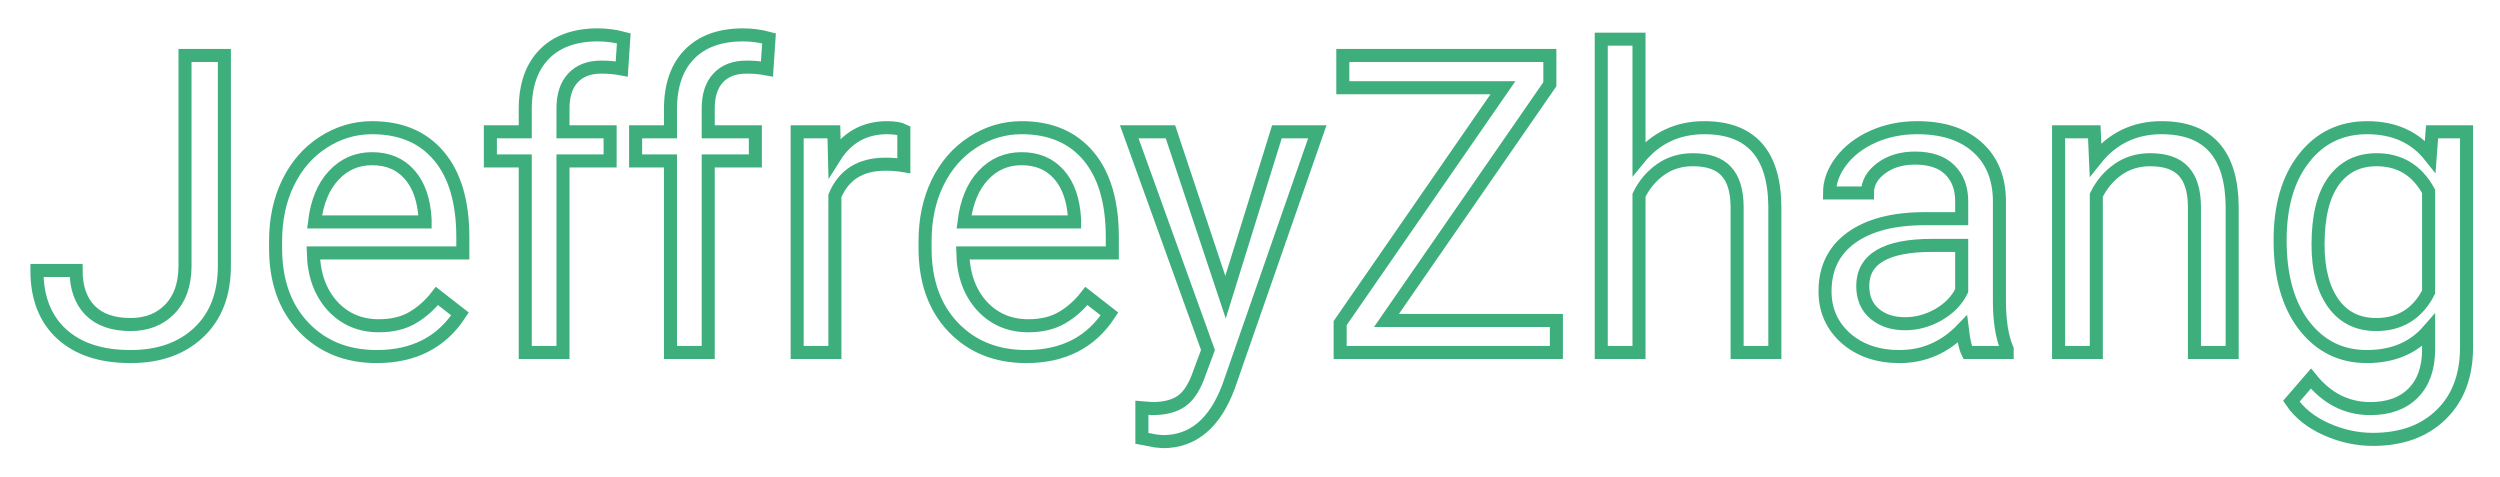 <svg id="logo" width="383" height="73" viewBox="0 0 383 73" fill="none" xmlns="http://www.w3.org/2000/svg">
    <path d="M28.344 8.5H34.375V40.719C34.375 45.073 33.062 48.479 30.438 50.938C27.833 53.396 24.354 54.625 20 54.625C15.479 54.625 11.958 53.469 9.438 51.156C6.917 48.844 5.656 45.604 5.656 41.438H11.656C11.656 44.042 12.365 46.073 13.781 47.531C15.219 48.99 17.292 49.719 20 49.719C22.479 49.719 24.479 48.938 26 47.375C27.542 45.812 28.323 43.625 28.344 40.812V8.5Z" stroke="#3eaf7c" stroke-width="2" mask="url(#path-1-outside-1)"/>
    <path d="M57.719 54.625C53.135 54.625 49.406 53.125 46.531 50.125C43.656 47.104 42.219 43.073 42.219 38.031V36.969C42.219 33.615 42.854 30.625 44.125 28C45.417 25.354 47.208 23.292 49.5 21.812C51.812 20.312 54.312 19.562 57 19.562C61.396 19.562 64.812 21.01 67.25 23.906C69.688 26.802 70.906 30.948 70.906 36.344V38.75H48C48.083 42.083 49.052 44.781 50.906 46.844C52.781 48.885 55.156 49.906 58.031 49.906C60.073 49.906 61.802 49.49 63.219 48.656C64.635 47.823 65.875 46.719 66.938 45.344L70.469 48.094C67.635 52.448 63.385 54.625 57.719 54.625ZM57 24.312C54.667 24.312 52.708 25.167 51.125 26.875C49.542 28.562 48.562 30.938 48.188 34H65.125V33.562C64.958 30.625 64.167 28.354 62.75 26.75C61.333 25.125 59.417 24.312 57 24.312Z" stroke="#3eaf7c" stroke-width="2" mask="url(#path-1-outside-1)"/>
    <path d="M80.469 54V24.656H75.125V20.188H80.469V16.719C80.469 13.094 81.438 10.292 83.375 8.312C85.312 6.333 88.052 5.344 91.594 5.344C92.927 5.344 94.25 5.521 95.562 5.875L95.25 10.562C94.271 10.375 93.229 10.281 92.125 10.281C90.25 10.281 88.802 10.833 87.781 11.938C86.76 13.021 86.25 14.583 86.25 16.625V20.188H93.469V24.656H86.25V54H80.469Z" stroke="#3eaf7c" stroke-width="2" mask="url(#path-1-outside-1)"/>
    <path d="M102.719 54V24.656H97.375V20.188H102.719V16.719C102.719 13.094 103.688 10.292 105.625 8.312C107.562 6.333 110.302 5.344 113.844 5.344C115.177 5.344 116.5 5.521 117.812 5.875L117.5 10.562C116.521 10.375 115.479 10.281 114.375 10.281C112.5 10.281 111.052 10.833 110.031 11.938C109.01 13.021 108.5 14.583 108.5 16.625V20.188H115.719V24.656H108.5V54H102.719Z" stroke="#3eaf7c" stroke-width="2" mask="url(#path-1-outside-1)"/>
    <path d="M138.469 25.375C137.594 25.229 136.646 25.156 135.625 25.156C131.833 25.156 129.26 26.771 127.906 30V54H122.125V20.188H127.75L127.844 24.094C129.74 21.073 132.427 19.562 135.906 19.562C137.031 19.562 137.885 19.708 138.469 20V25.375Z" stroke="#3eaf7c" stroke-width="2" mask="url(#path-1-outside-1)"/>
    <path d="M157.219 54.625C152.635 54.625 148.906 53.125 146.031 50.125C143.156 47.104 141.719 43.073 141.719 38.031V36.969C141.719 33.615 142.354 30.625 143.625 28C144.917 25.354 146.708 23.292 149 21.812C151.312 20.312 153.812 19.562 156.5 19.562C160.896 19.562 164.312 21.01 166.75 23.906C169.188 26.802 170.406 30.948 170.406 36.344V38.75H147.5C147.583 42.083 148.552 44.781 150.406 46.844C152.281 48.885 154.656 49.906 157.531 49.906C159.573 49.906 161.302 49.49 162.719 48.656C164.135 47.823 165.375 46.719 166.438 45.344L169.969 48.094C167.135 52.448 162.885 54.625 157.219 54.625ZM156.5 24.312C154.167 24.312 152.208 25.167 150.625 26.875C149.042 28.562 148.062 30.938 147.688 34H164.625V33.562C164.458 30.625 163.667 28.354 162.25 26.75C160.833 25.125 158.917 24.312 156.5 24.312Z" stroke="#3eaf7c" stroke-width="2" mask="url(#path-1-outside-1)"/>
    <path d="M187.75 45.531L195.625 20.188H201.812L188.219 59.219C186.115 64.844 182.771 67.656 178.188 67.656L177.094 67.562L174.938 67.156V62.469L176.5 62.594C178.458 62.594 179.979 62.198 181.062 61.406C182.167 60.615 183.073 59.167 183.781 57.062L185.062 53.625L173 20.188H179.312L187.75 45.531Z" stroke="#3eaf7c" stroke-width="2" mask="url(#path-1-outside-1)"/>
    <path d="M212.406 49.094H238.438V54H205.312V49.5L230.25 13.438H205.719V8.5H237.438V12.906L212.406 49.094Z" stroke="#3eaf7c" stroke-width="2" mask="url(#path-1-outside-1)"/>
    <path d="M251.094 24.281C253.656 21.135 256.99 19.562 261.094 19.562C268.24 19.562 271.844 23.594 271.906 31.656V54H266.125V31.625C266.104 29.188 265.542 27.385 264.438 26.219C263.354 25.052 261.656 24.469 259.344 24.469C257.469 24.469 255.823 24.969 254.406 25.969C252.99 26.969 251.885 28.281 251.094 29.906V54H245.312V6H251.094V24.281Z" stroke="#3eaf7c" stroke-width="2" mask="url(#path-1-outside-1)"/>
    <path d="M301.438 54C301.104 53.333 300.833 52.146 300.625 50.438C297.938 53.229 294.729 54.625 291 54.625C287.667 54.625 284.927 53.688 282.781 51.812C280.656 49.917 279.594 47.521 279.594 44.625C279.594 41.104 280.927 38.375 283.594 36.438C286.281 34.479 290.052 33.5 294.906 33.5H300.531V30.844C300.531 28.823 299.927 27.219 298.719 26.031C297.51 24.823 295.729 24.219 293.375 24.219C291.312 24.219 289.583 24.74 288.188 25.781C286.792 26.823 286.094 28.083 286.094 29.562H280.281C280.281 27.875 280.875 26.25 282.062 24.688C283.271 23.104 284.896 21.854 286.938 20.938C289 20.021 291.26 19.562 293.719 19.562C297.615 19.562 300.667 20.542 302.875 22.5C305.083 24.438 306.229 27.115 306.312 30.531V46.094C306.312 49.198 306.708 51.667 307.5 53.5V54H301.438ZM291.844 49.594C293.656 49.594 295.375 49.125 297 48.188C298.625 47.25 299.802 46.031 300.531 44.531V37.594H296C288.917 37.594 285.375 39.667 285.375 43.812C285.375 45.625 285.979 47.042 287.188 48.062C288.396 49.083 289.948 49.594 291.844 49.594Z" stroke="#3eaf7c" stroke-width="2" mask="url(#path-1-outside-1)"/>
    <path d="M320.844 20.188L321.031 24.438C323.615 21.188 326.99 19.562 331.156 19.562C338.302 19.562 341.906 23.594 341.969 31.656V54H336.188V31.625C336.167 29.188 335.604 27.385 334.5 26.219C333.417 25.052 331.719 24.469 329.406 24.469C327.531 24.469 325.885 24.969 324.469 25.969C323.052 26.969 321.948 28.281 321.156 29.906V54H315.375V20.188H320.844Z" stroke="#3eaf7c" stroke-width="2" mask="url(#path-1-outside-1)"/>
    <path d="M349.312 36.812C349.312 31.542 350.531 27.354 352.969 24.25C355.406 21.125 358.635 19.562 362.656 19.562C366.781 19.562 370 21.021 372.312 23.938L372.594 20.188H377.875V53.188C377.875 57.562 376.573 61.01 373.969 63.531C371.385 66.052 367.906 67.312 363.531 67.312C361.094 67.312 358.708 66.792 356.375 65.75C354.042 64.708 352.26 63.281 351.031 61.469L354.031 58C356.51 61.062 359.542 62.594 363.125 62.594C365.938 62.594 368.125 61.802 369.688 60.219C371.271 58.635 372.062 56.406 372.062 53.531V50.625C369.75 53.292 366.594 54.625 362.594 54.625C358.635 54.625 355.427 53.031 352.969 49.844C350.531 46.656 349.312 42.312 349.312 36.812ZM355.125 37.469C355.125 41.281 355.906 44.281 357.469 46.469C359.031 48.635 361.219 49.719 364.031 49.719C367.677 49.719 370.354 48.062 372.062 44.75V29.312C370.292 26.083 367.635 24.469 364.094 24.469C361.281 24.469 359.083 25.562 357.5 27.75C355.917 29.938 355.125 33.177 355.125 37.469Z" stroke="#3eaf7c" stroke-width="2" mask="url(#path-1-outside-1)"/>
</svg>
